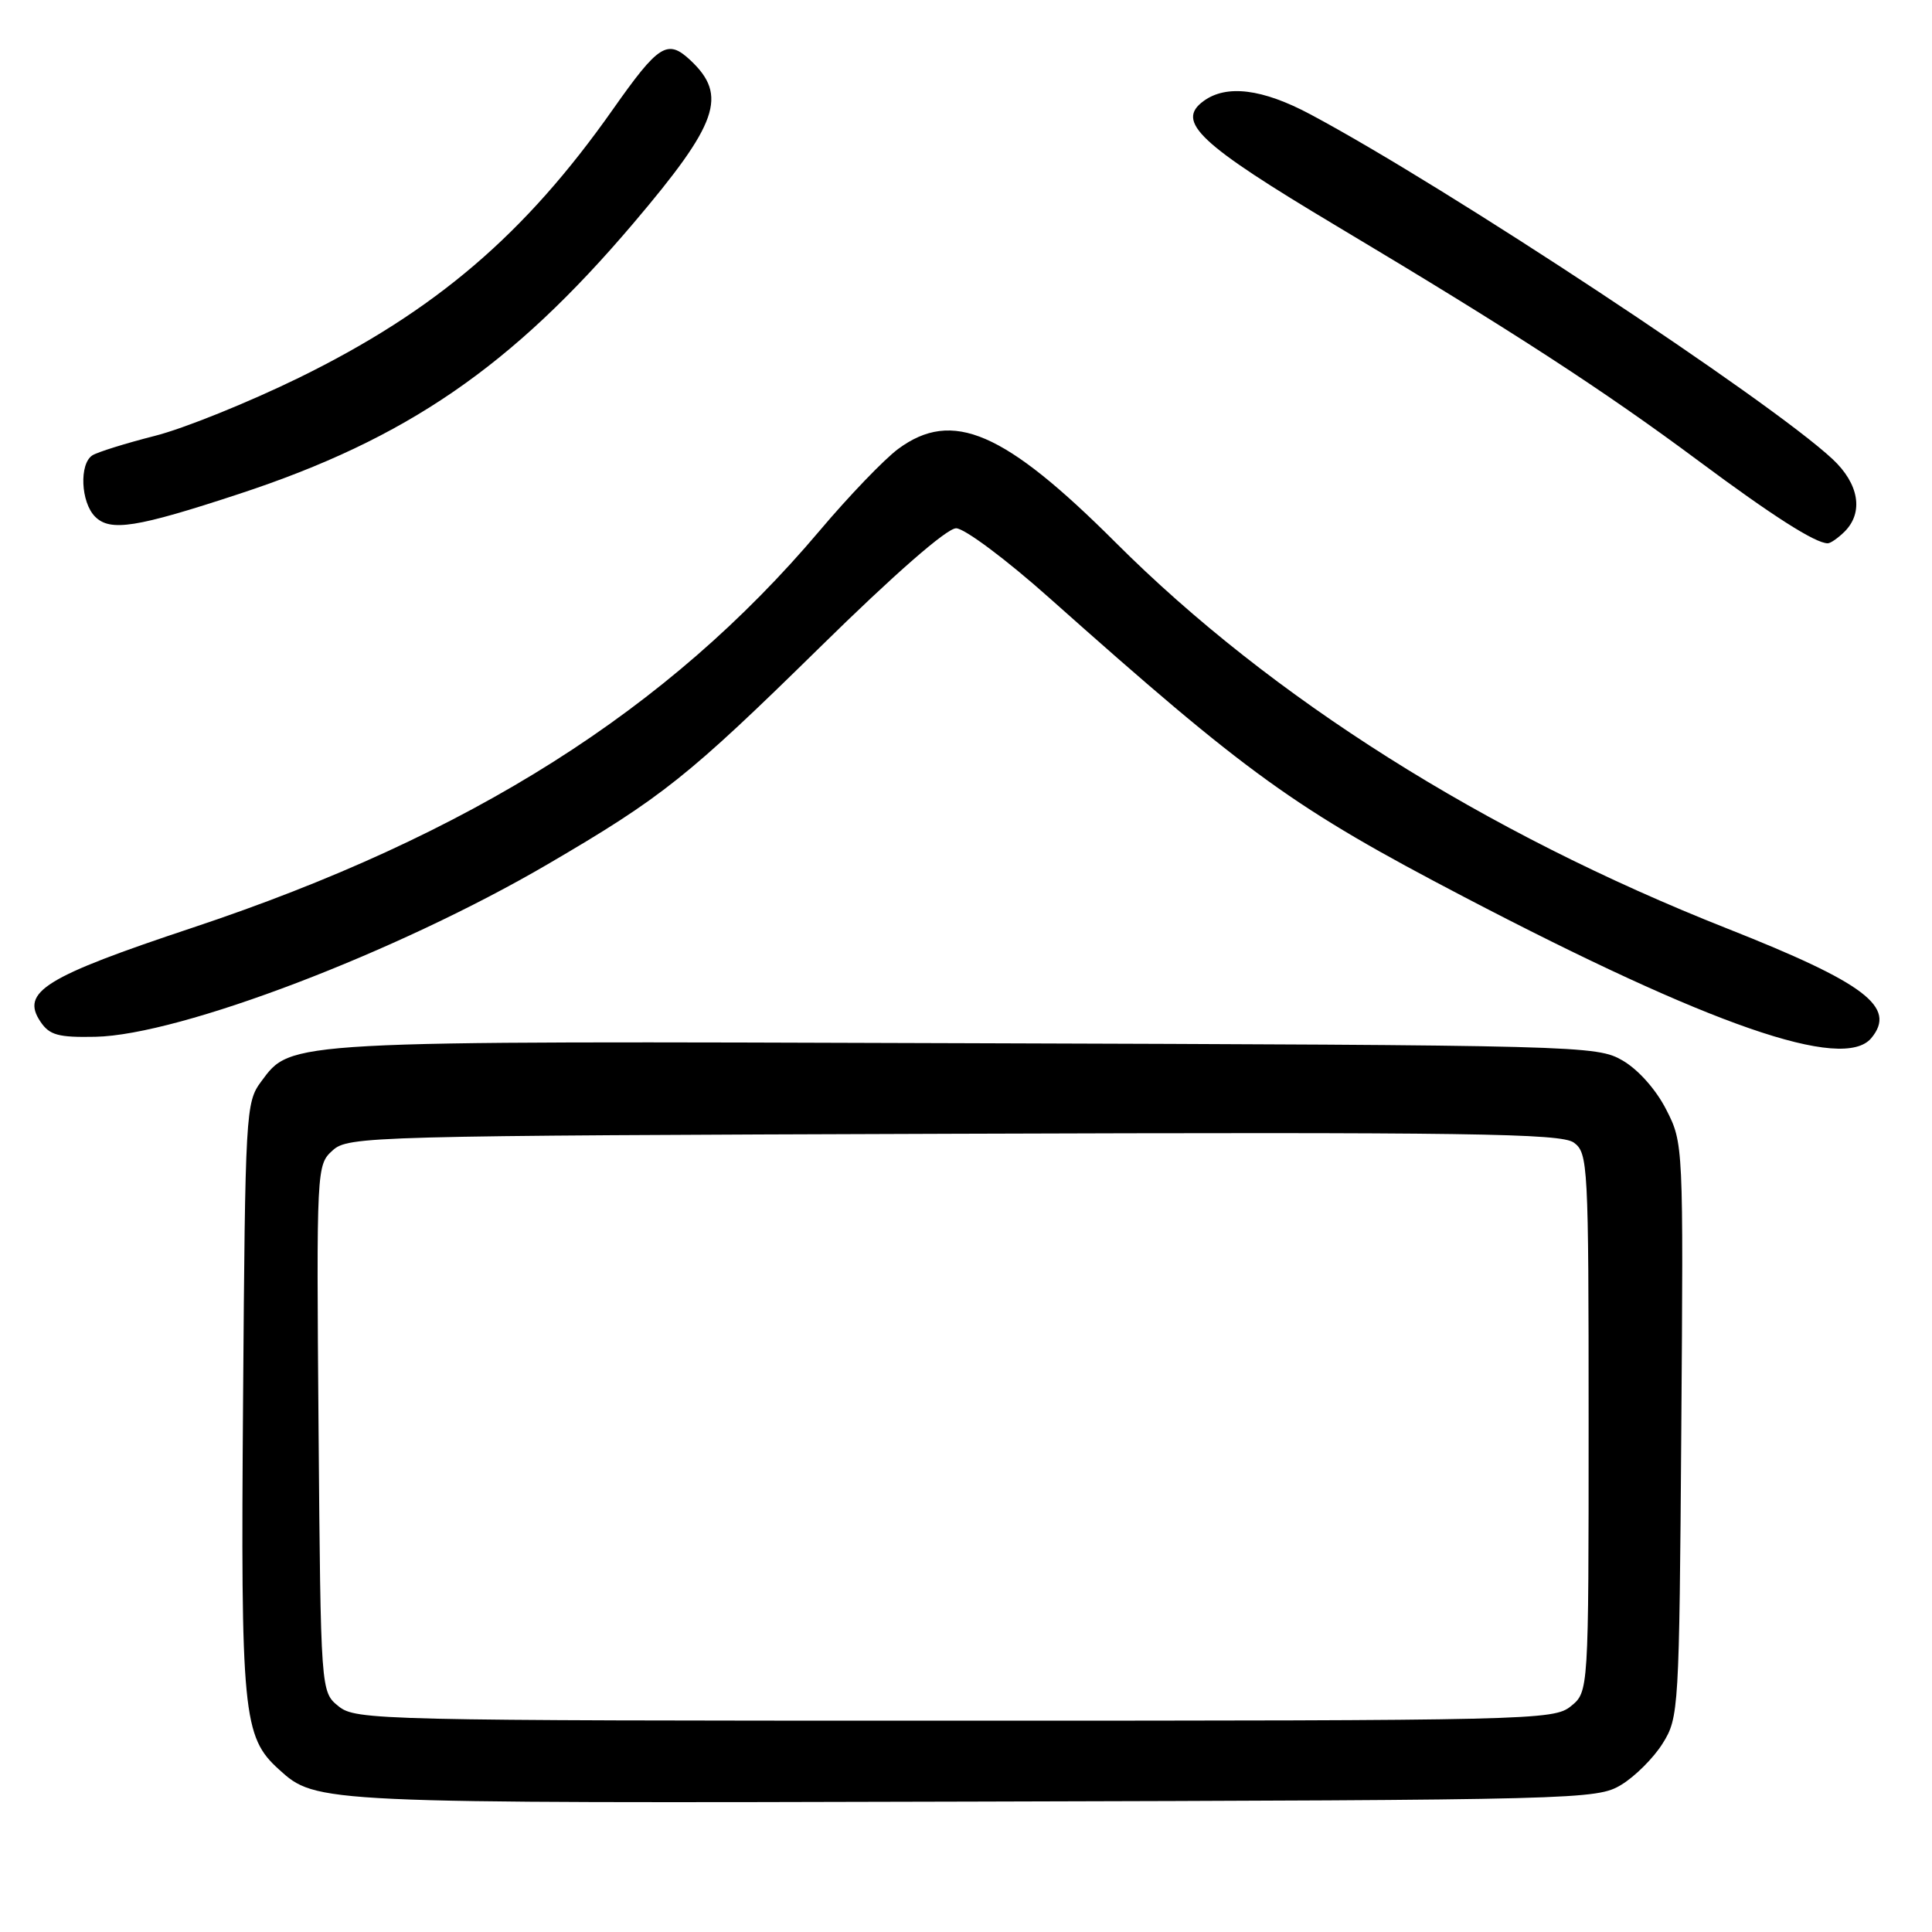 <?xml version="1.0" encoding="UTF-8" standalone="no"?>
<!DOCTYPE svg PUBLIC "-//W3C//DTD SVG 1.1//EN" "http://www.w3.org/Graphics/SVG/1.1/DTD/svg11.dtd" >
<svg xmlns="http://www.w3.org/2000/svg" xmlns:xlink="http://www.w3.org/1999/xlink" version="1.1" viewBox="0 0 256 256">
 <g >
 <path fill="currentColor"
d=" M 214.82 236.50 C 216.64 235.40 219.12 232.93 220.32 231.00 C 222.45 227.59 222.51 226.57 222.78 189.50 C 223.06 151.64 223.06 151.48 220.78 147.02 C 219.43 144.37 217.07 141.72 215.00 140.52 C 211.57 138.54 209.74 138.49 127.90 138.23 C 37.36 137.93 38.65 137.86 34.60 143.32 C 32.56 146.06 32.49 147.35 32.21 185.31 C 31.89 227.16 32.18 230.14 36.97 234.47 C 41.92 238.95 41.90 238.95 129.00 238.72 C 209.53 238.51 211.58 238.45 214.82 236.50 Z  M 247.96 137.55 C 251.36 133.45 247.17 130.27 228.80 123.01 C 196.68 110.31 168.45 92.49 147.85 71.91 C 133.07 57.15 126.20 54.19 119.02 59.48 C 117.17 60.85 112.47 65.74 108.58 70.35 C 88.52 94.08 62.32 110.67 25.50 122.93 C 5.90 129.45 2.70 131.44 5.37 135.39 C 6.56 137.16 7.73 137.48 12.64 137.38 C 23.87 137.15 52.64 126.17 72.58 114.51 C 87.71 105.67 91.22 102.87 108.60 85.81 C 118.54 76.04 125.46 70.00 126.69 70.00 C 127.79 70.00 133.34 74.14 139.09 79.27 C 165.44 102.73 171.44 107.06 194.00 118.85 C 226.61 135.89 244.26 142.01 247.96 137.55 Z  M 244.43 70.43 C 246.96 67.89 246.33 64.11 242.83 60.84 C 234.50 53.06 191.57 24.71 173.61 15.14 C 167.27 11.76 162.51 11.17 159.48 13.39 C 155.74 16.12 158.86 19.05 177.14 29.97 C 200.38 43.85 212.41 51.66 225.05 61.06 C 234.85 68.35 240.53 71.98 242.18 71.99 C 242.55 72.00 243.56 71.29 244.43 70.43 Z  M 31.67 65.45 C 53.85 58.16 67.80 48.59 83.94 29.57 C 95.18 16.33 96.46 12.66 91.49 7.99 C 88.44 5.13 87.28 5.87 81.20 14.51 C 69.56 31.05 57.71 41.18 39.62 50.05 C 32.95 53.31 24.35 56.79 20.50 57.76 C 16.65 58.74 12.94 59.90 12.25 60.33 C 10.48 61.45 10.70 66.56 12.60 68.46 C 14.61 70.47 18.05 69.93 31.67 65.45 Z  M 44.86 226.09 C 42.50 224.18 42.50 224.18 42.21 189.28 C 41.93 154.70 41.95 154.36 44.07 152.44 C 46.14 150.56 48.67 150.49 126.39 150.23 C 194.81 150.00 206.86 150.18 208.54 151.40 C 210.42 152.78 210.50 154.21 210.50 188.51 C 210.50 224.18 210.50 224.18 208.14 226.09 C 205.86 227.93 203.07 228.00 126.50 228.00 C 49.95 228.00 47.14 227.93 44.86 226.09 Z "/>
</g>
</svg>